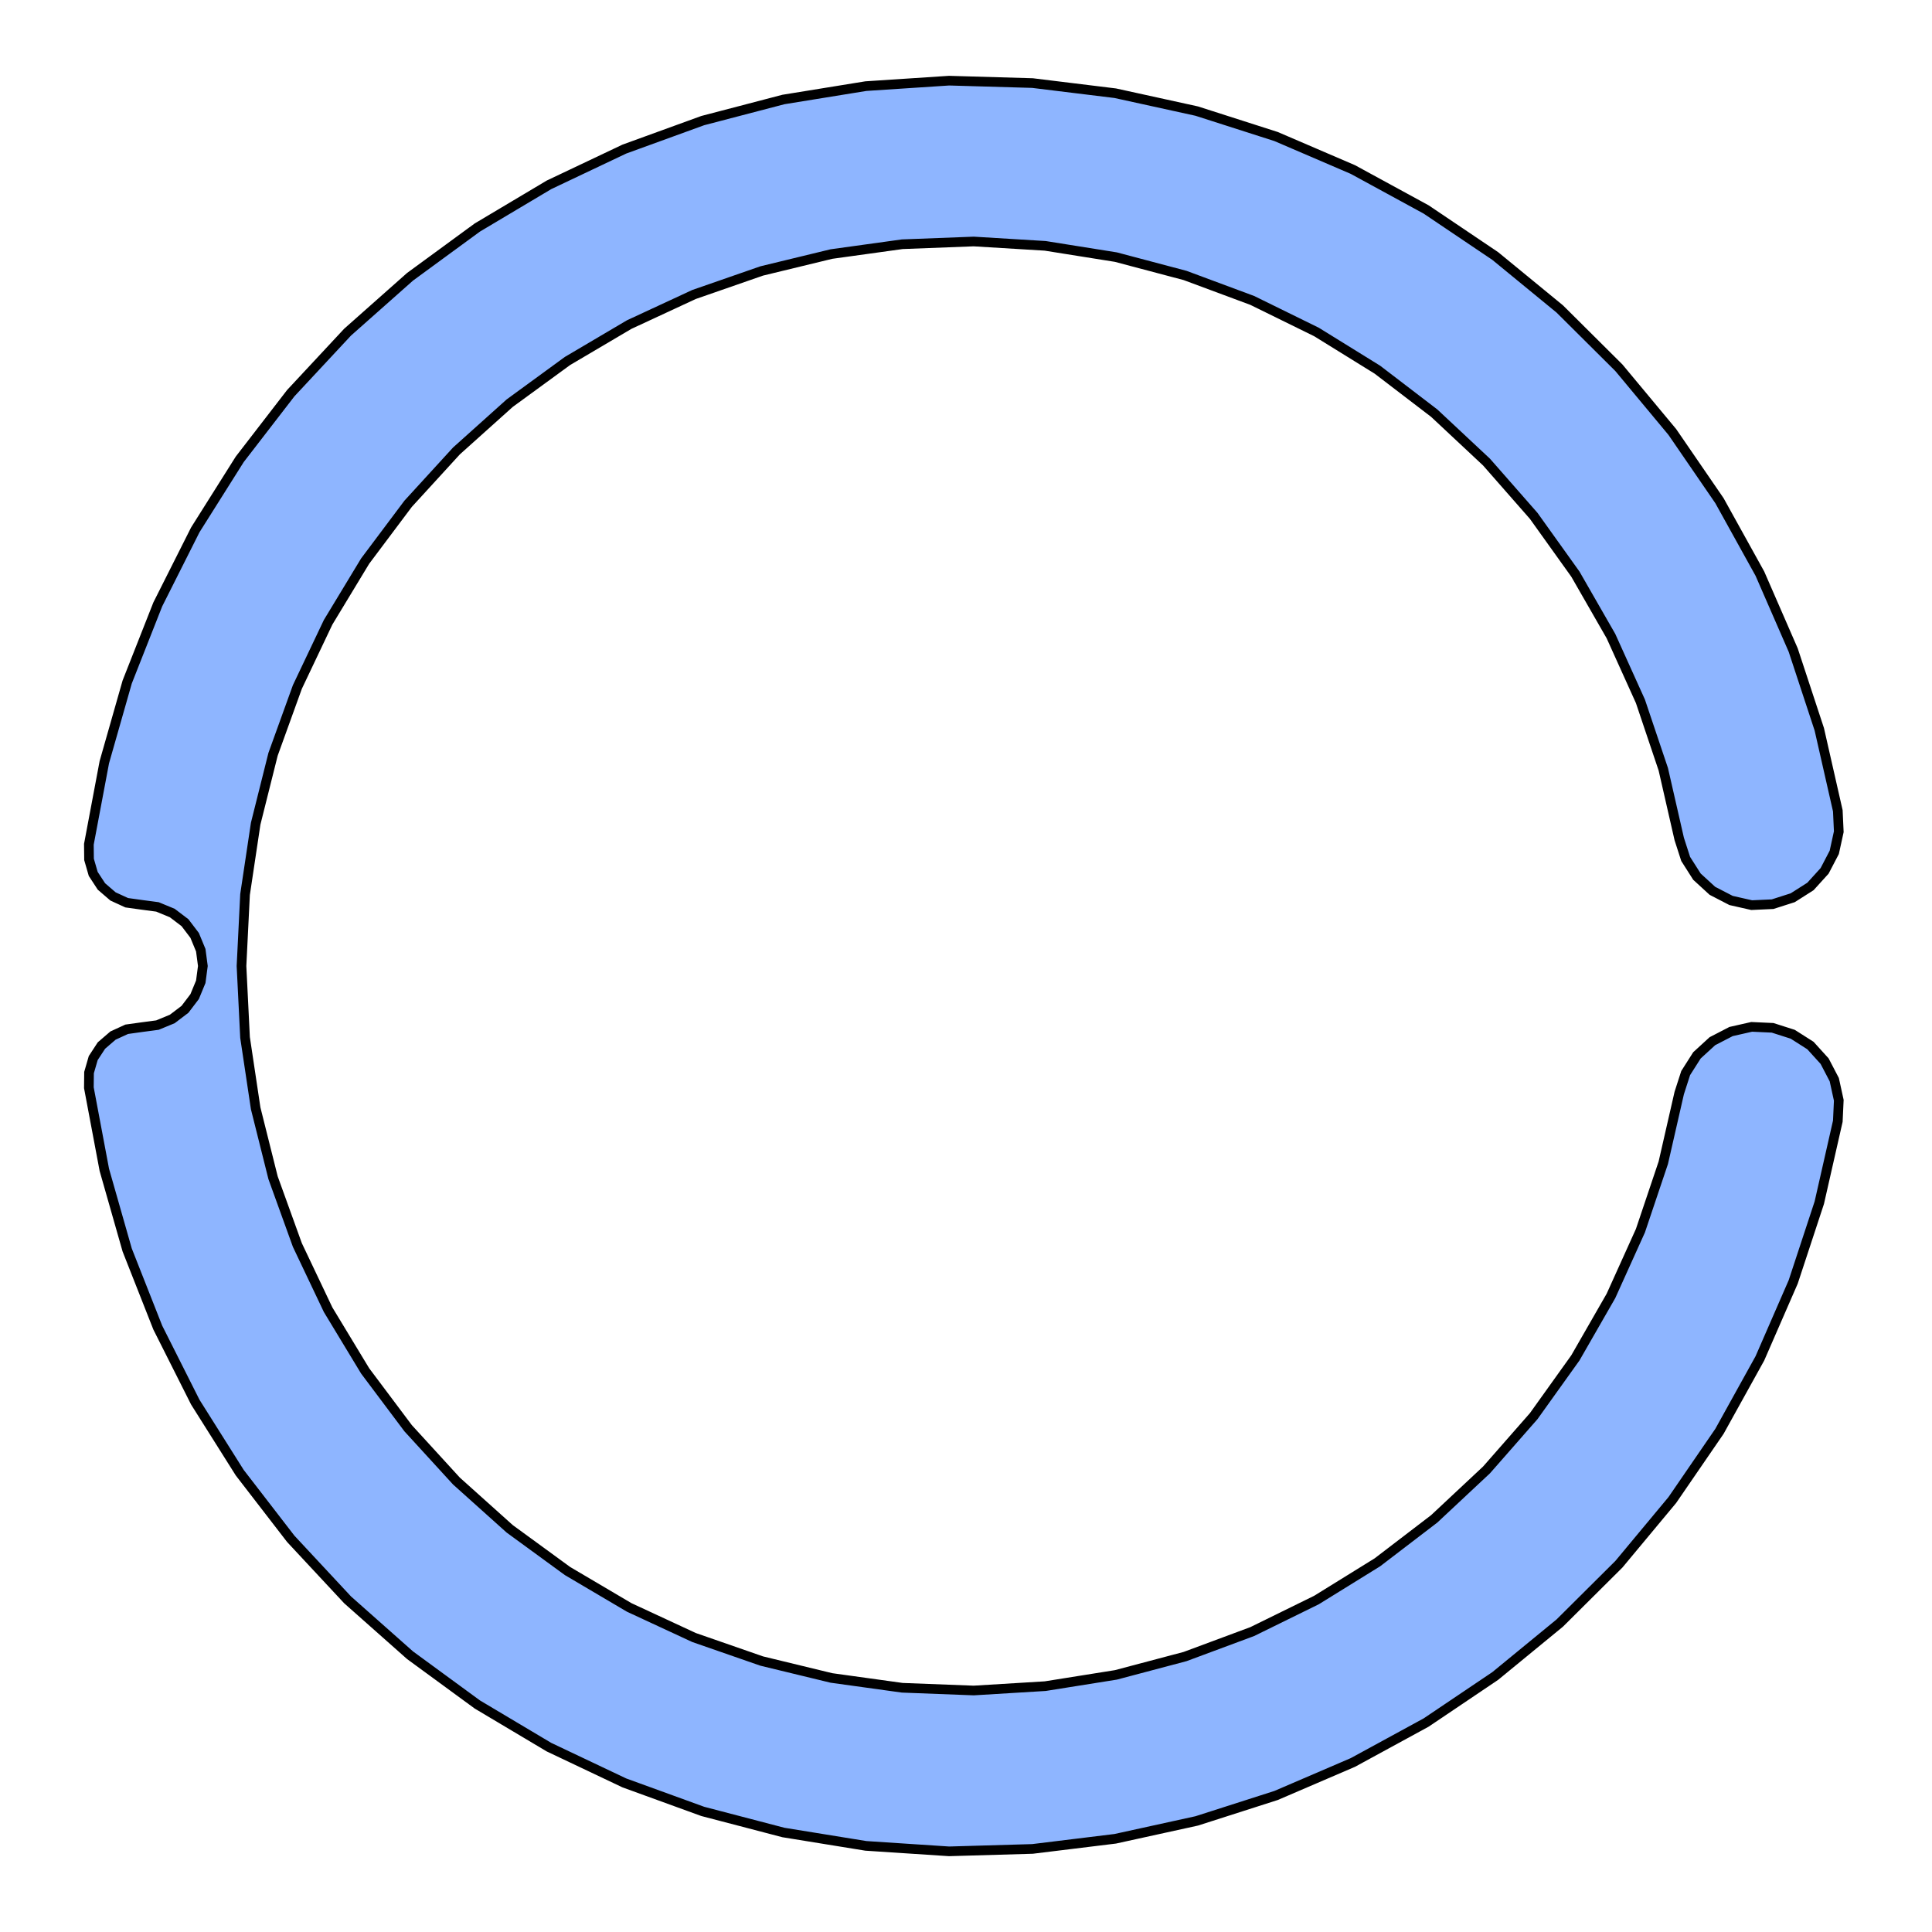 <svg xmlns='http://www.w3.org/2000/svg' viewBox='-6 -6 12 12'><path d='M 5.415,-0.964 5.421,-0.834 5.393,-0.706 5.333,-0.591 5.245,-0.494 5.135,-0.424 5.01,-0.384 4.88,-0.378 4.752,-0.407 4.636,-0.467 4.54,-0.555 4.47,-0.665 4.43,-0.789 4.331,-1.222 4.189,-1.644 4.006,-2.049 3.785,-2.434 3.526,-2.796 3.233,-3.13 2.908,-3.434 2.555,-3.704 2.177,-3.938 1.778,-4.134 1.361,-4.289 0.931,-4.403 0.492,-4.473 0.048,-4.5 -0.396,-4.483 -0.836,-4.422 -1.269,-4.317 -1.689,-4.171 -2.092,-3.984 -2.475,-3.758 -2.834,-3.496 -3.165,-3.199 -3.465,-2.871 -3.732,-2.515 -3.962,-2.135 -4.153,-1.733 -4.304,-1.315 -4.412,-0.884 -4.478,-0.444 -4.5,-2.54947430354535E-15 -4.478,0.444 -4.412,0.884 -4.304,1.315 -4.153,1.733 -3.962,2.135 -3.732,2.515 -3.465,2.871 -3.165,3.199 -2.834,3.496 -2.475,3.758 -2.092,3.984 -1.689,4.171 -1.269,4.317 -0.836,4.422 -0.396,4.483 0.048,4.5 0.492,4.473 0.931,4.403 1.361,4.289 1.778,4.134 2.177,3.938 2.555,3.704 2.908,3.434 3.233,3.13 3.526,2.796 3.785,2.434 4.006,2.049 4.189,1.644 4.331,1.222 4.43,0.789 4.47,0.665 4.54,0.555 4.636,0.467 4.752,0.407 4.88,0.378 5.01,0.384 5.135,0.424 5.245,0.494 5.333,0.591 5.393,0.706 5.421,0.834 5.415,0.964 5.3,1.47 5.138,1.962 4.931,2.437 4.68,2.89 4.387,3.317 4.055,3.716 3.688,4.081 3.287,4.41 2.858,4.699 2.403,4.947 1.926,5.152 1.433,5.31 0.927,5.421 0.413,5.484 -0.105,5.499 -0.622,5.465 -1.134,5.382 -1.635,5.251 -2.122,5.074 -2.59,4.852 -3.035,4.587 -3.453,4.281 -3.841,3.937 -4.194,3.558 -4.511,3.147 -4.787,2.709 -5.02,2.246 -5.21,1.764 -5.352,1.266 -5.448,0.756 -5.447,0.662 -5.421,0.572 -5.37,0.494 -5.298,0.432 -5.213,0.393 -5.12,0.38 -5.022,0.367 -4.93,0.329 -4.851,0.269 -4.791,0.19 -4.753,0.098 -4.74,5.33928370266556E-16 -4.753,-0.098 -4.791,-0.19 -4.851,-0.269 -4.93,-0.329 -5.022,-0.367 -5.12,-0.38 -5.213,-0.393 -5.298,-0.432 -5.37,-0.494 -5.421,-0.572 -5.447,-0.662 -5.448,-0.756 -5.352,-1.266 -5.21,-1.764 -5.02,-2.246 -4.787,-2.709 -4.511,-3.147 -4.194,-3.558 -3.841,-3.937 -3.453,-4.281 -3.035,-4.587 -2.59,-4.852 -2.122,-5.074 -1.635,-5.251 -1.134,-5.382 -0.622,-5.465 -0.105,-5.499 0.413,-5.484 0.927,-5.421 1.433,-5.31 1.926,-5.152 2.403,-4.947 2.858,-4.699 3.287,-4.41 3.688,-4.081 4.055,-3.716 4.387,-3.317 4.68,-2.89 4.931,-2.437 5.138,-1.962 5.3,-1.47 z' fill='#8eb5ff' stroke-width='.06' stroke='#000' /></svg>